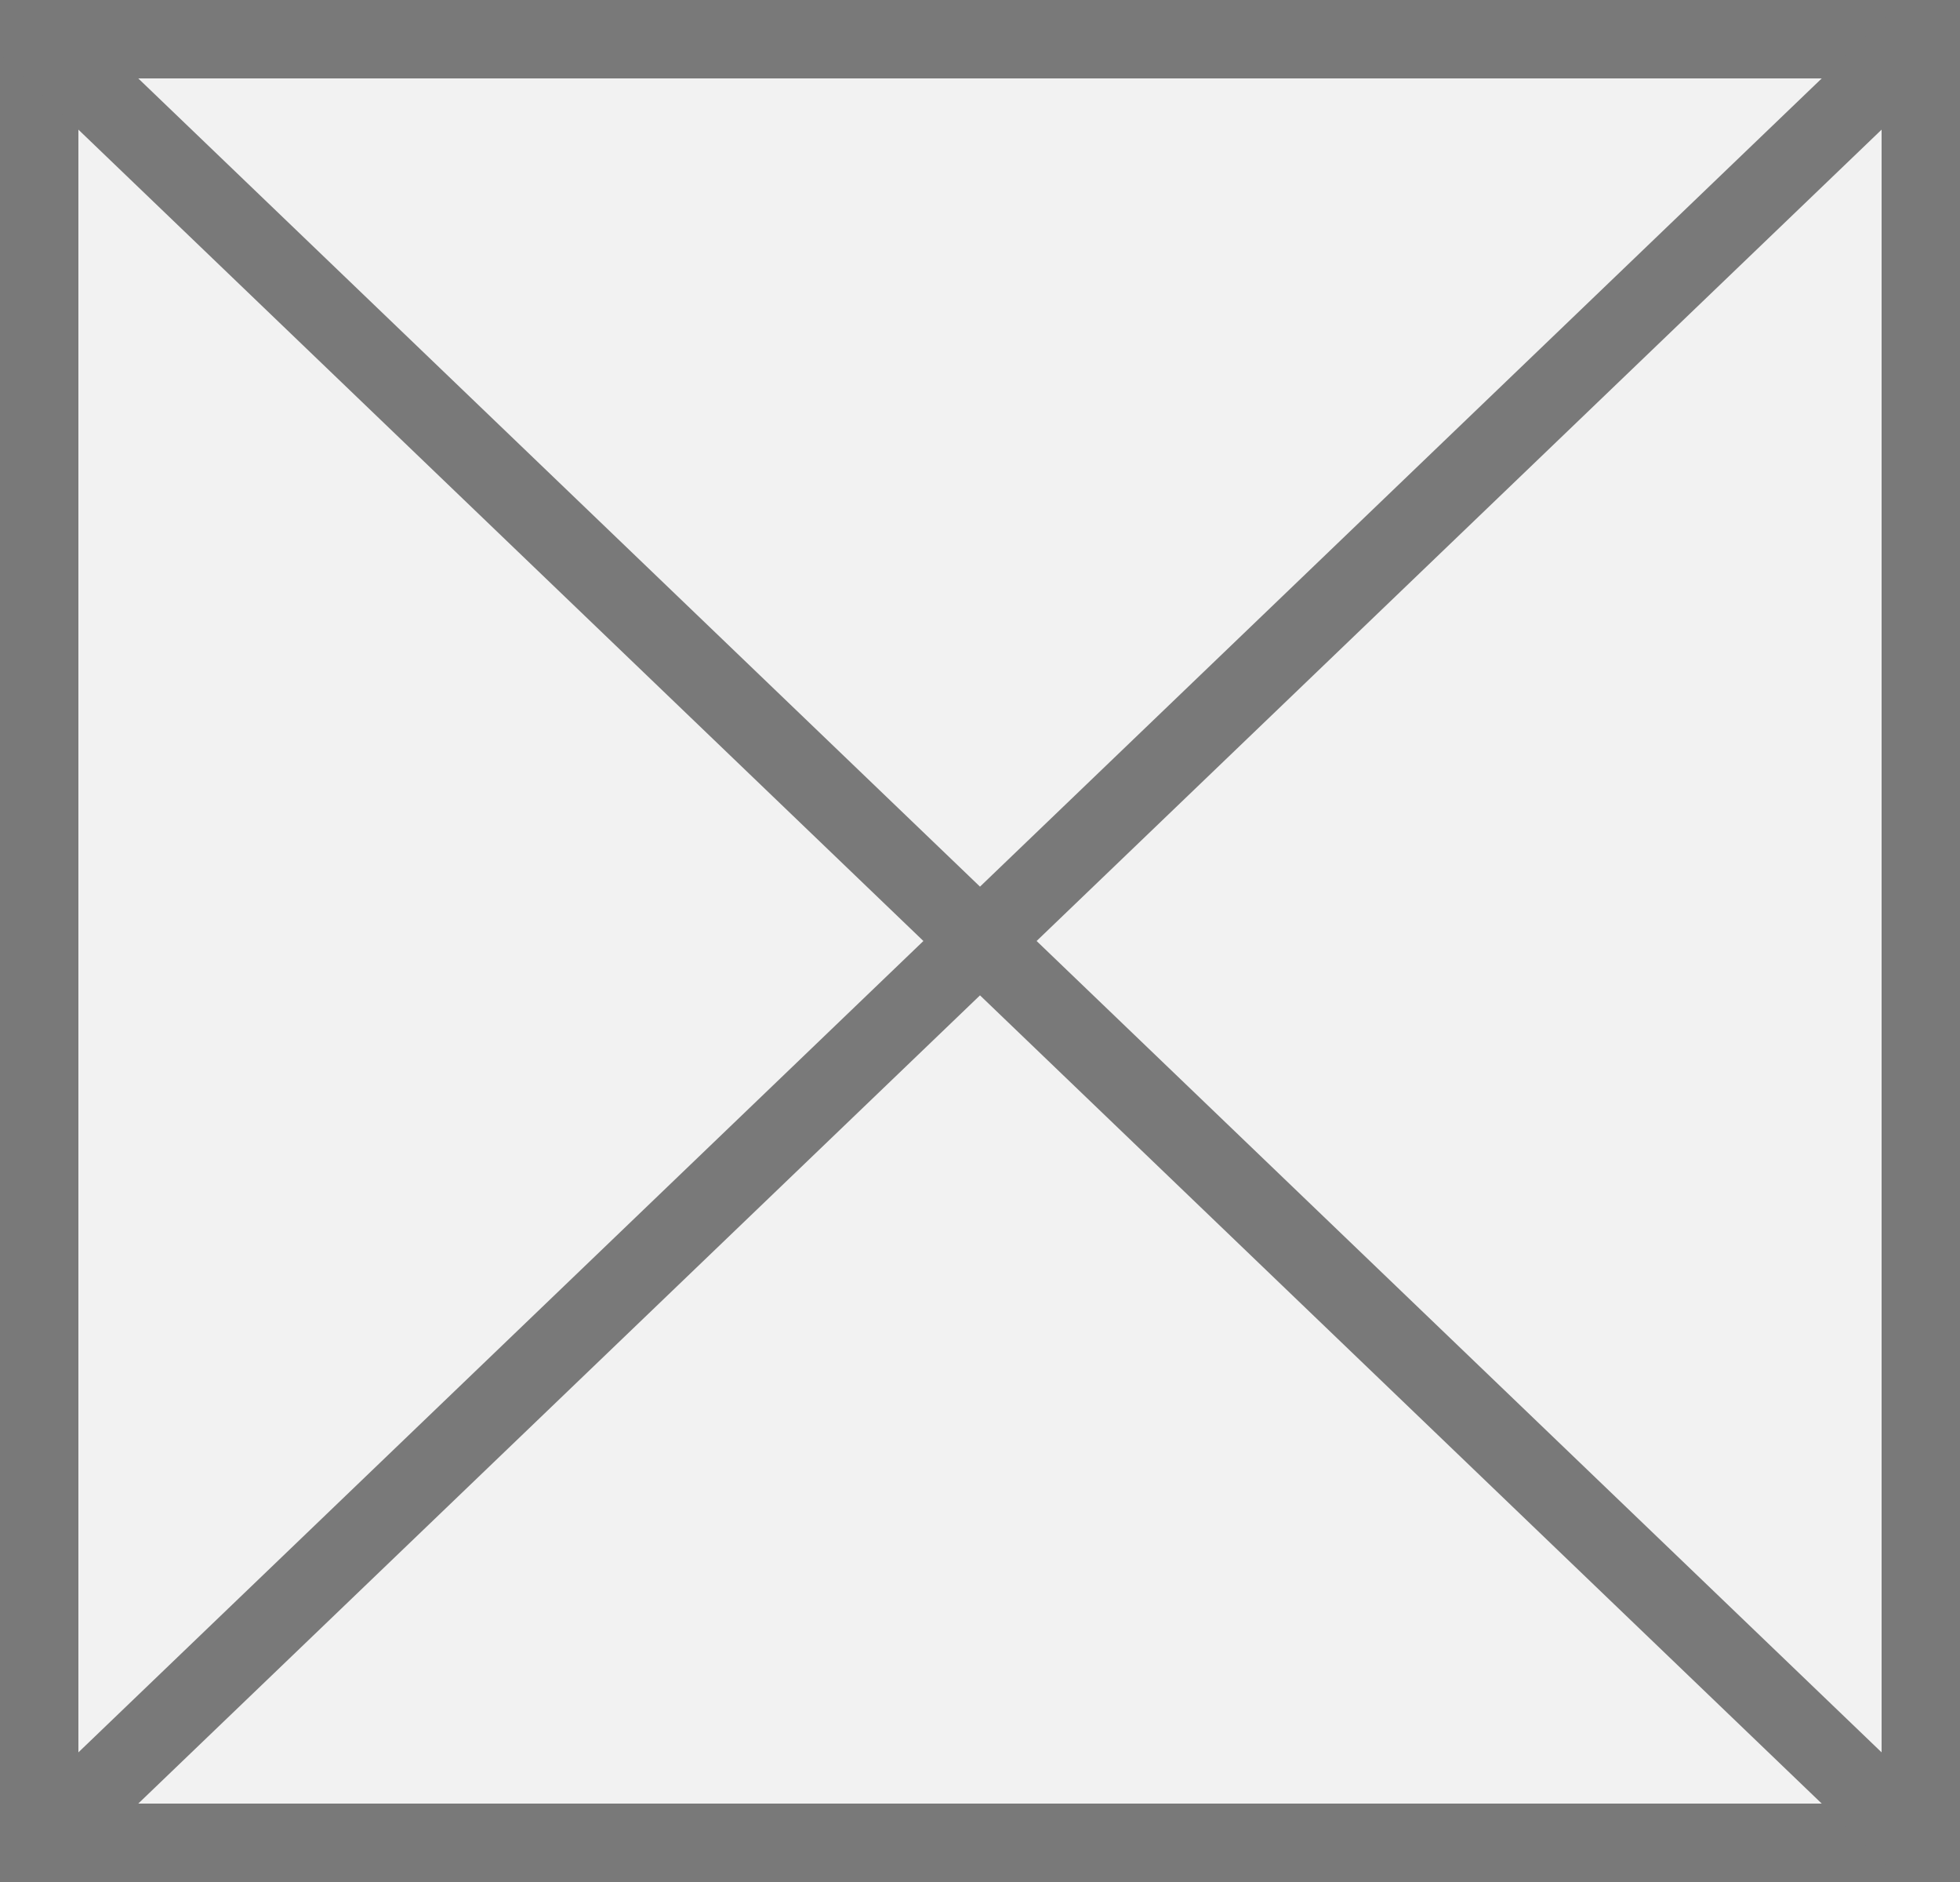 ﻿<?xml version="1.0" encoding="utf-8"?>
<svg version="1.1" xmlns:xlink="http://www.w3.org/1999/xlink" width="25px" height="24px" xmlns="http://www.w3.org/2000/svg">
  <rect width="100%" height="100%" fill="#333333" stroke="none"/>
  <g transform="matrix(1 0 0 1 -239 -2455 )">
    <path d="M 239.5 2455.5  L 263.5 2455.5  L 263.5 2478.5  L 239.5 2478.5  L 239.5 2455.5  Z " fill-rule="nonzero" fill="#f2f2f2" stroke="none" />
    <path d="M 239.5 2455.5  L 263.5 2455.5  L 263.5 2478.5  L 239.5 2478.5  L 239.5 2455.5  Z " stroke-width="1" stroke="#797979" fill="none" />
    <path d="M 239.376 2455.361  L 263.624 2478.639  M 263.624 2455.361  L 239.376 2478.639  " stroke-width="1" stroke="#797979" fill="none" />
  </g>
</svg>
